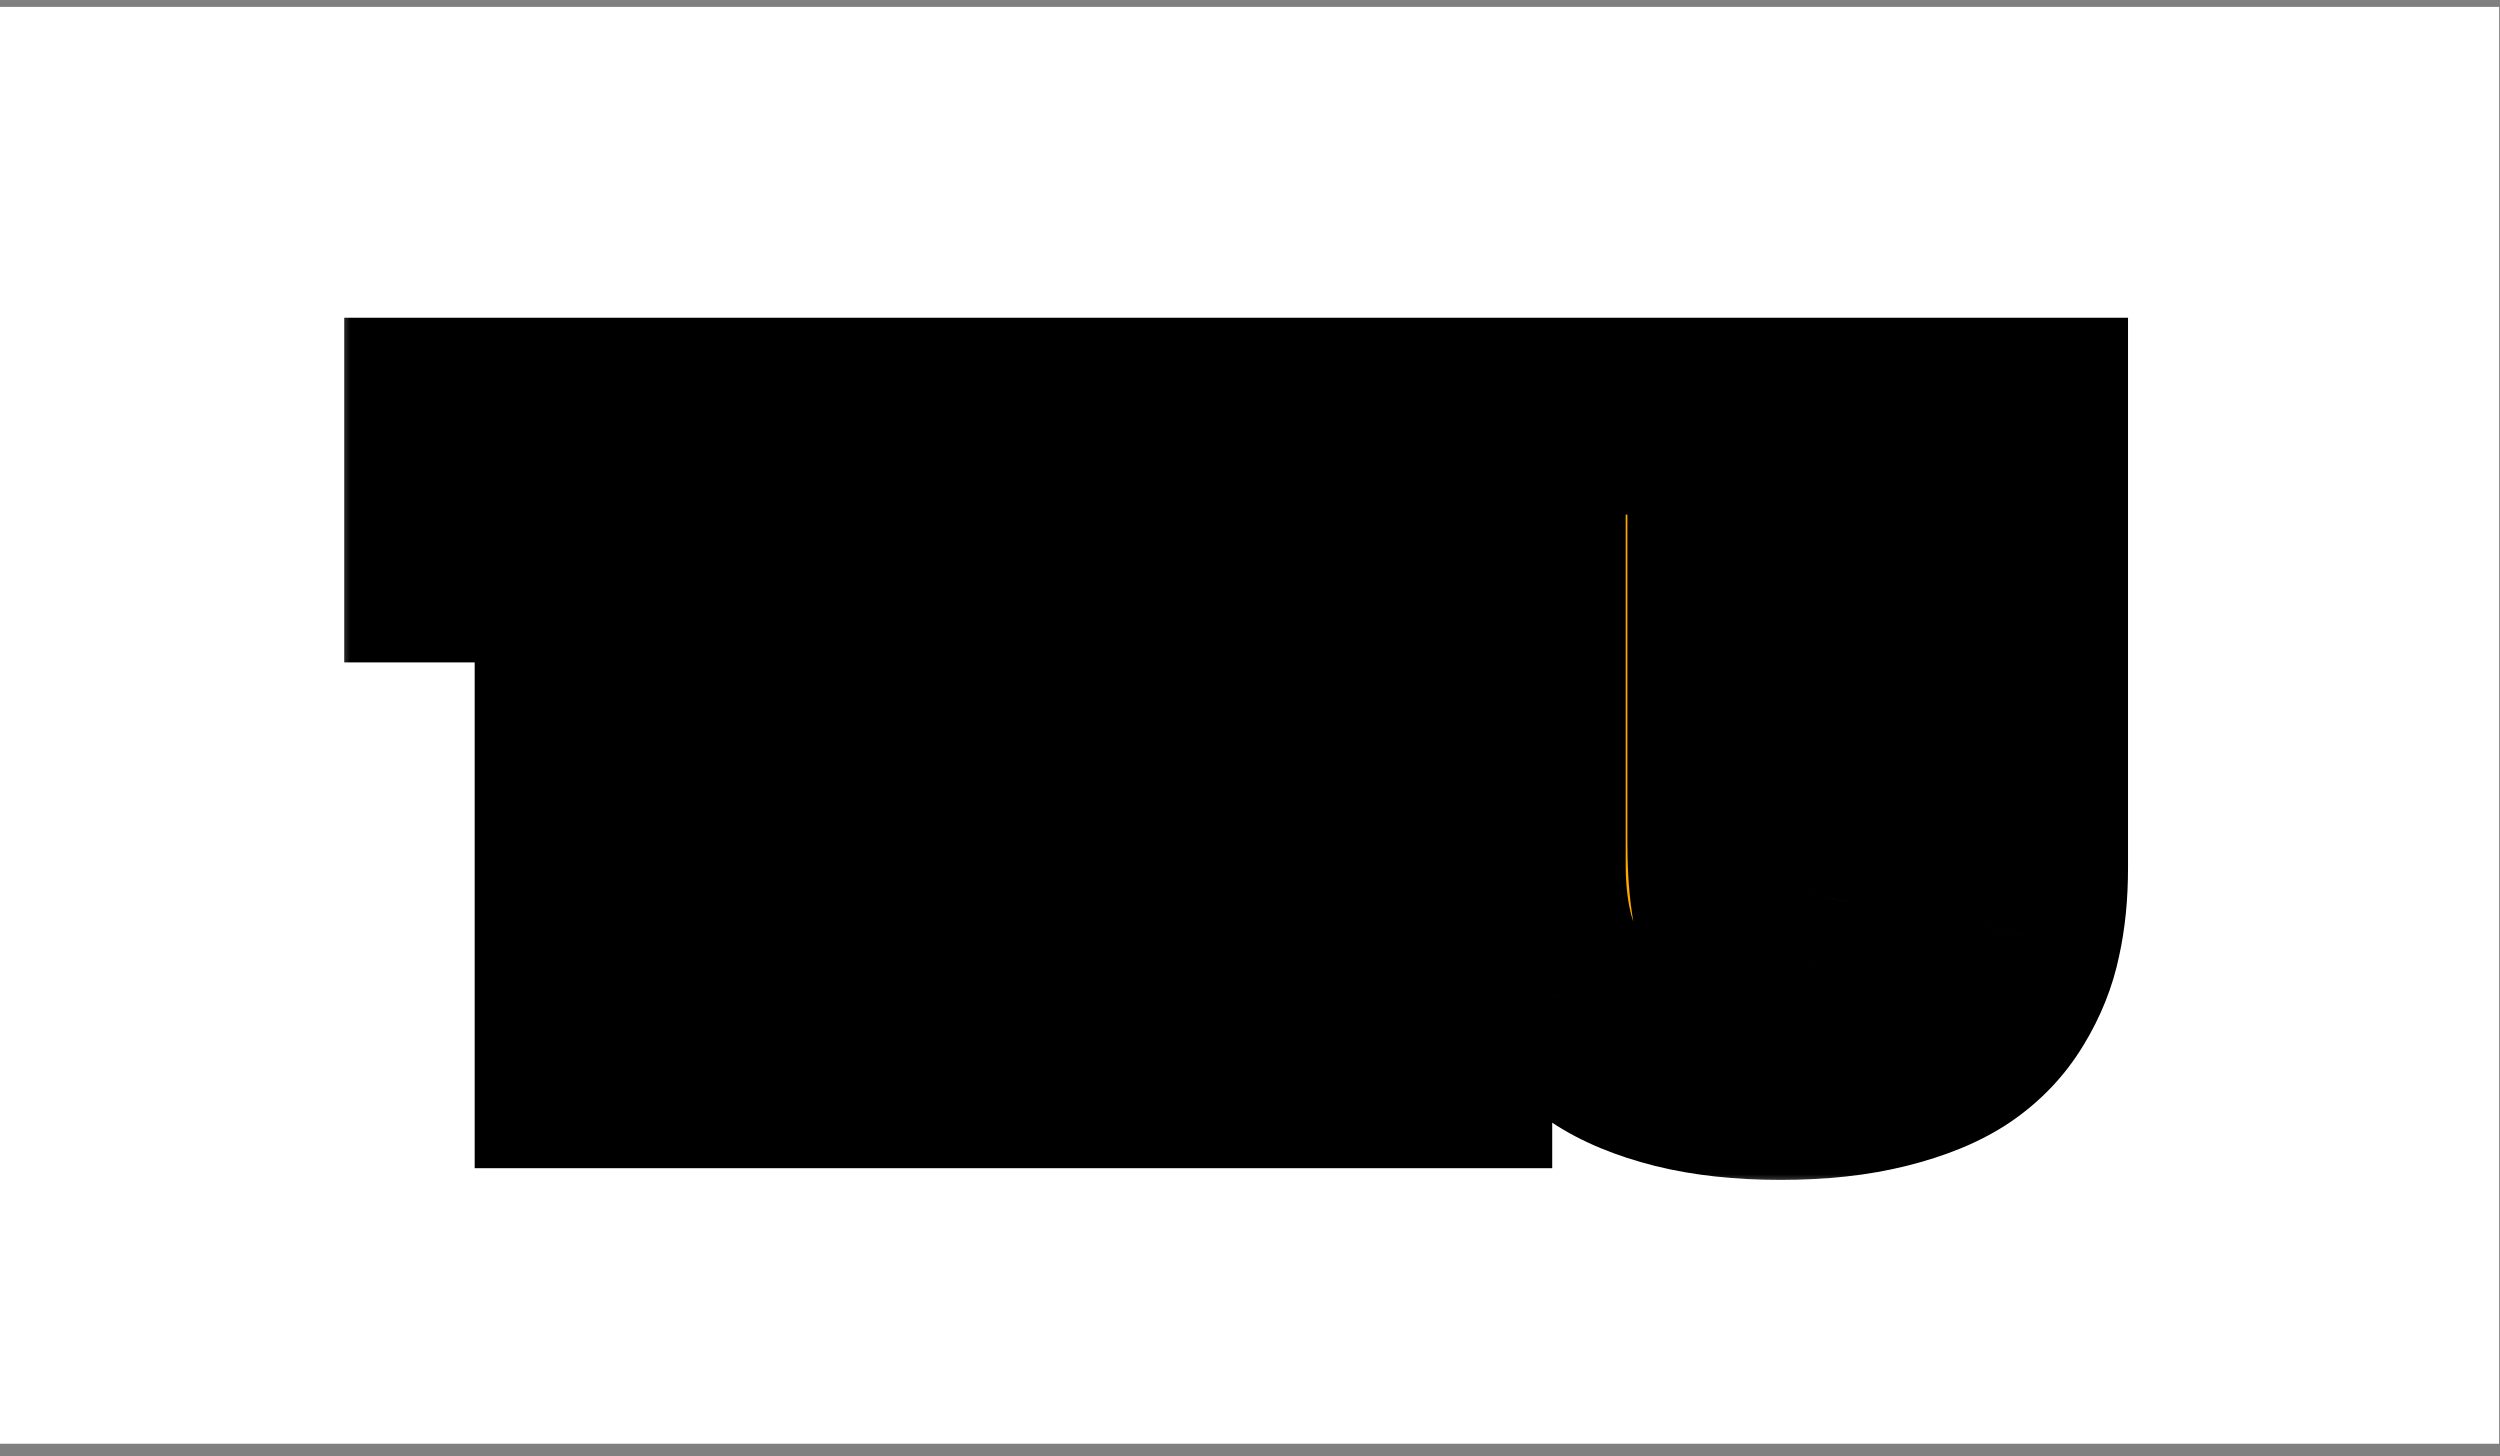 <svg width="182" height="106" viewBox="0 0 182 106" fill="none" xmlns="http://www.w3.org/2000/svg">
<rect x="0" y="0" width="182" height="106" fill="#808080" stroke="none"/>
<path d="M181.935 0.502H0V105.104H181.935V0.502Z" fill="white"/>
<path d="M41.72 77.879V41.056H32.222V30.297H64.937V41.056H55.44V77.879H41.72ZM81.972 77.879H68.537V30.297H81.972V49.135H92.403V30.297H105.838V77.879H92.403V58.473H81.972V77.879ZM129.614 78.731C126.826 78.731 124.351 78.461 122.186 77.919C120.048 77.379 118.289 76.648 116.909 75.727C115.556 74.807 114.433 73.67 113.54 72.316C112.674 70.936 112.065 69.488 111.714 67.973C111.362 66.457 111.186 64.779 111.186 62.938V30.297H125.636V61.111C125.636 64.549 125.988 66.917 126.691 68.217C127.422 69.488 128.477 70.124 129.857 70.124C130.615 70.124 131.278 70.002 131.846 69.759C132.414 69.488 132.942 69.042 133.429 68.419C133.916 67.77 134.281 66.85 134.525 65.659C134.795 64.441 134.931 62.965 134.931 61.233V30.297H147.757V63.182C147.757 64.996 147.595 66.633 147.27 68.095C146.972 69.556 146.405 70.977 145.565 72.358C144.753 73.71 143.671 74.847 142.318 75.768C140.992 76.661 139.247 77.379 137.082 77.919C134.944 78.461 132.455 78.731 129.614 78.731Z" fill="#FFA800"/>
<mask id="mask0_142_63" style="mask-type:luminance" maskUnits="userSpaceOnUse" x="24" y="21" width="133" height="66">
<path d="M156.149 21.996H24.354V86.476H156.149V21.996Z" fill="white"/>
<path d="M41.72 77.879V41.056H32.222V30.296H64.937V41.056H55.44V77.879H41.72ZM81.972 77.879H68.537V30.296H81.972V49.135H92.403V30.296H105.838V77.879H92.403V58.473H81.972V77.879ZM129.614 78.731C126.826 78.731 124.351 78.46 122.186 77.919C120.048 77.379 118.289 76.648 116.909 75.727C115.556 74.807 114.433 73.67 113.54 72.316C112.674 70.936 112.065 69.488 111.714 67.973C111.362 66.457 111.186 64.779 111.186 62.938V30.296H125.636V61.111C125.636 64.548 125.988 66.917 126.691 68.217C127.422 69.488 128.477 70.124 129.857 70.124C130.615 70.124 131.278 70.002 131.846 69.758C132.414 69.488 132.942 69.042 133.429 68.419C133.916 67.77 134.281 66.85 134.525 65.659C134.795 64.441 134.931 62.965 134.931 61.233V30.296H147.757V63.181C147.757 64.996 147.595 66.633 147.27 68.095C146.972 69.556 146.405 70.976 145.565 72.358C144.753 73.71 143.671 74.847 142.318 75.768C140.992 76.661 139.247 77.379 137.082 77.919C134.944 78.46 132.455 78.731 129.614 78.731Z" fill="black"/>
</mask>
<g mask="url(#mask0_142_63)">
<path d="M41.72 77.879H34.557V85.043H41.72V77.879ZM41.72 41.056H48.883V33.892H41.72V41.056ZM32.222 41.056H25.06V48.221H32.222V41.056ZM32.222 30.297V23.132H25.06V30.297H32.222ZM64.937 30.297H72.1V23.132H64.937V30.297ZM64.937 41.056V48.221H72.1V41.056H64.937ZM55.439 41.056V33.892H48.277V41.056H55.439ZM55.439 77.879V85.043H62.602V77.879H55.439ZM48.883 77.879V41.056H34.557V77.879H48.883ZM41.72 33.892H32.222V48.221H41.72V33.892ZM39.385 41.056V30.297H25.06V41.056H39.385ZM32.222 37.461H64.937V23.132H32.222V37.461ZM57.775 30.297V41.056H72.1V30.297H57.775ZM64.937 33.892H55.439V48.221H64.937V33.892ZM48.277 41.056V77.879H62.602V41.056H48.277ZM55.439 70.714H41.72V85.043H55.439V70.714ZM81.972 77.879V85.043H89.135V77.879H81.972ZM68.537 77.879H61.374V85.043H68.537V77.879ZM68.537 30.297V23.132H61.374V30.297H68.537ZM81.972 30.297H89.135V23.132H81.972V30.297ZM81.972 49.135H74.809V56.299H81.972V49.135ZM92.403 49.135V56.299H99.566V49.135H92.403ZM92.403 30.297V23.132H85.24V30.297H92.403ZM105.838 30.297H113.001V23.132H105.838V30.297ZM105.838 77.879V85.043H113.001V77.879H105.838ZM92.403 77.879H85.24V85.043H92.403V77.879ZM92.403 58.473H99.566V51.309H92.403V58.473ZM81.972 58.473V51.309H74.809V58.473H81.972ZM81.972 70.714H68.537V85.043H81.972V70.714ZM75.7 77.879V30.297H61.374V77.879H75.7ZM68.537 37.461H81.972V23.132H68.537V37.461ZM74.809 30.297V49.135H89.135V30.297H74.809ZM81.972 56.299H92.403V41.97H81.972V56.299ZM99.566 49.135V30.297H85.24V49.135H99.566ZM92.403 37.461H105.838V23.132H92.403V37.461ZM98.675 30.297V77.879H113.001V30.297H98.675ZM105.838 70.714H92.403V85.043H105.838V70.714ZM99.566 77.879V58.473H85.24V77.879H99.566ZM92.403 51.309H81.972V65.638H92.403V51.309ZM74.809 58.473V77.879H89.135V58.473H74.809ZM122.186 77.919L120.428 84.864L120.438 84.867L120.448 84.87L122.186 77.919ZM116.909 75.727L112.881 81.652L112.909 81.67L112.936 81.689L116.909 75.727ZM113.54 72.316L107.473 76.125L107.517 76.195L107.562 76.264L113.54 72.316ZM111.186 30.297V23.132H104.023V30.297H111.186ZM125.636 30.297H132.799V23.132H125.636V30.297ZM126.691 68.217L120.393 71.629L120.436 71.707L120.48 71.785L126.691 68.217ZM131.846 69.758L134.667 76.344L134.798 76.288L134.925 76.228L131.846 69.758ZM133.429 68.419L139.07 72.835L139.115 72.776L139.159 72.718L133.429 68.419ZM134.525 65.659L127.533 64.104L127.519 64.163L127.507 64.223L134.525 65.659ZM134.931 30.297V23.132H127.768V30.297H134.931ZM147.757 30.297H154.92V23.132H147.757V30.297ZM147.27 68.095L140.278 66.54L140.264 66.602L140.251 66.665L147.27 68.095ZM145.565 72.358L139.444 68.637L139.434 68.654L139.423 68.671L145.565 72.358ZM142.318 75.768L146.319 81.71L146.333 81.702L146.346 81.692L142.318 75.768ZM137.082 77.919L135.345 70.969L135.334 70.971L135.324 70.974L137.082 77.919ZM129.614 71.567C127.274 71.567 125.399 71.338 123.923 70.969L120.448 84.87C123.302 85.584 126.379 85.896 129.614 85.896V71.567ZM123.944 70.974C122.351 70.571 121.403 70.114 120.882 69.766L112.936 81.689C115.175 83.182 117.745 84.185 120.428 84.864L123.944 70.974ZM120.937 69.803C120.349 69.403 119.891 68.936 119.518 68.37L107.562 76.264C108.975 78.405 110.763 80.21 112.881 81.652L120.937 69.803ZM119.608 68.509C119.144 67.77 118.855 67.058 118.691 66.353L104.736 69.592C105.276 71.919 106.205 74.103 107.473 76.125L119.608 68.509ZM118.691 66.353C118.482 65.454 118.349 64.329 118.349 62.938H104.023C104.023 65.228 104.241 67.46 104.736 69.592L118.691 66.353ZM118.349 62.938V30.297H104.023V62.938H118.349ZM111.186 37.461H125.636V23.132H111.186V37.461ZM118.473 30.297V61.111H132.799V30.297H118.473ZM118.473 61.111C118.473 64.553 118.744 68.584 120.393 71.629L132.989 64.804C133.205 65.202 133.104 65.218 132.985 64.412C132.877 63.692 132.799 62.615 132.799 61.111H118.473ZM120.48 71.785C122.39 75.11 125.721 77.288 129.857 77.288V62.959C130.309 62.959 131.009 63.078 131.727 63.511C132.424 63.931 132.776 64.43 132.902 64.647L120.48 71.785ZM129.857 77.288C131.372 77.288 133.031 77.046 134.667 76.344L129.024 63.174C129.272 63.067 129.482 63.014 129.629 62.987C129.773 62.959 129.854 62.959 129.857 62.959V77.288ZM134.925 76.228C136.718 75.374 138.07 74.113 139.07 72.835L127.788 64.004C127.814 63.971 128.111 63.603 128.766 63.29L134.925 76.228ZM139.159 72.718C140.518 70.906 141.183 68.852 141.542 67.095L127.507 64.223C127.48 64.355 127.456 64.451 127.437 64.516C127.418 64.58 127.408 64.606 127.411 64.599C127.414 64.59 127.433 64.541 127.477 64.463C127.521 64.382 127.592 64.263 127.699 64.12L139.159 72.718ZM141.517 67.212C141.935 65.331 142.094 63.303 142.094 61.233H127.768C127.768 62.628 127.656 63.55 127.533 64.104L141.517 67.212ZM142.094 61.233V30.297H127.768V61.233H142.094ZM134.931 37.461H147.757V23.132H134.931V37.461ZM140.594 30.297V63.181H154.92V30.297H140.594ZM140.594 63.181C140.594 64.579 140.468 65.682 140.278 66.54L154.262 69.648C154.721 67.583 154.92 65.412 154.92 63.181H140.594ZM140.251 66.665C140.132 67.251 139.89 67.903 139.444 68.637L151.686 76.079C152.918 74.05 153.812 71.861 154.288 69.525L140.251 66.665ZM139.423 68.671C139.165 69.101 138.817 69.485 138.29 69.843L146.346 81.692C148.525 80.21 150.341 78.32 151.706 76.043L139.423 68.671ZM138.317 69.824C137.895 70.11 136.997 70.555 135.345 70.969L138.819 84.87C141.496 84.201 144.088 83.212 146.319 81.71L138.317 69.824ZM135.324 70.974C133.898 71.335 132.023 71.567 129.614 71.567V85.896C132.887 85.896 135.99 85.586 138.84 84.864L135.324 70.974Z" fill="black"/>
</g>
</svg>
